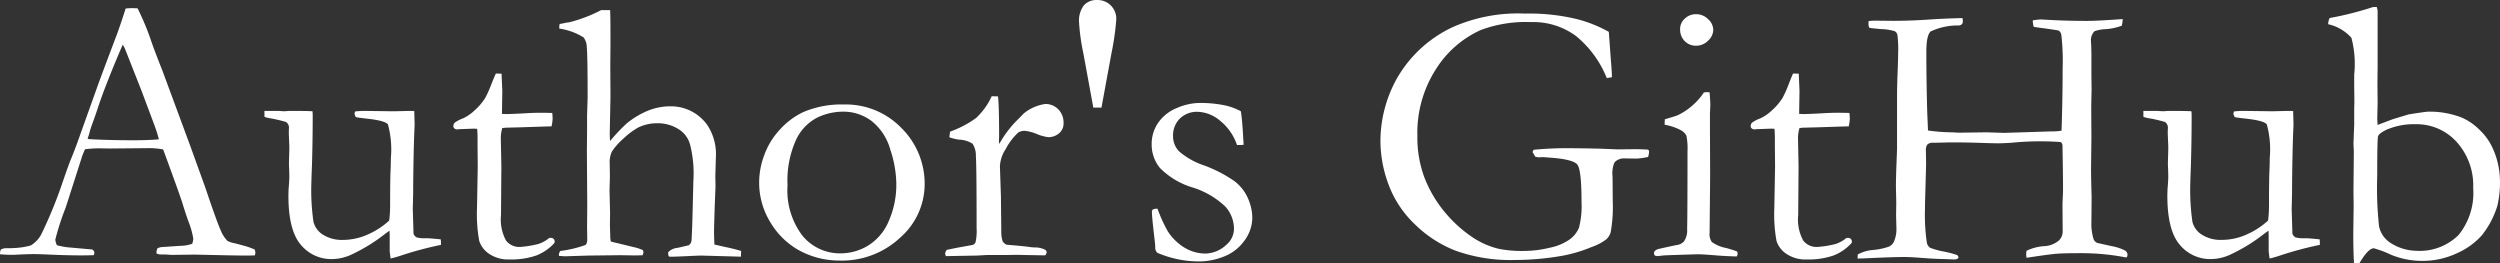 <?xml version="1.0" encoding="UTF-8" standalone="no"?>
<svg
   xmlns:dc="http://purl.org/dc/elements/1.1/"
   xmlns:cc="http://creativecommons.org/ns#"
   xmlns:rdf="http://www.w3.org/1999/02/22-rdf-syntax-ns#"
   xmlns:svg="http://www.w3.org/2000/svg"
   xmlns="http://www.w3.org/2000/svg"
   xmlns:sodipodi="http://sodipodi.sourceforge.net/DTD/sodipodi-0.dtd"
   xmlns:inkscape="http://www.inkscape.org/namespaces/inkscape"
   inkscape:version="1.0 (4035a4fb49, 2020-05-01)"
   sodipodi:docname="Author GitHub.svg"
   id="svg3"
   version="1.1"
   viewBox="0 0 238.49 25.127"
   height="25.127"
   width="238.49">
  <rect x="0" y="0" width="238.49" height="25.127" fill="#333333" stroke="none"/>
  <defs
     id="defs7" />
  <sodipodi:namedview
     inkscape:current-layer="svg3"
     inkscape:window-maximized="0"
     inkscape:window-y="0"
     inkscape:window-x="0"
     inkscape:cy="12.567542"
     inkscape:cx="119.241"
     inkscape:zoom="5.0653719"
     showgrid="false"
     id="namedview5"
     inkscape:window-height="480"
     inkscape:window-width="828"
     inkscape:pageshadow="2"
     inkscape:pageopacity="0"
     guidetolerance="10"
     gridtolerance="10"
     objecttolerance="10"
     borderopacity="1"
     bordercolor="#666666"
     pagecolor="#ffffff" />
  <path
     fill="#ffffff"
     d="m 0.071,23.818 a 0.909,0.909 0 0 1 0.439,-0.138 h 0.4 q 0.123,0 0.422,-0.018 a 6.911,6.911 0 0 0 1.6,-0.246 2.706,2.706 0 0 0 1.054,-1.16 42.306,42.306 0 0 0 2.057,-5.08 q 0.545,-1.564 0.686,-1.9 0.439,-1.055 0.844,-2.215 L 9.226,8.438 q 0.387,-1.09 1.864,-4.992 0.369,-0.984 0.9,-2.637 l 0.517,-0.035 0.615,0.018 a 24.285,24.285 0 0 1 1.334,3.217 q 0.316,0.914 1.036,2.725 l 2.672,7.222 1.418,3.924 q 1.125,3.34 1.477,4.1 a 2.975,2.975 0 0 0 0.65,1.011 2.632,2.632 0 0 0 0.659,0.211 q 0.571,0.141 0.8,0.211 a 7.261,7.261 0 0 1 1.125,0.387 0.955,0.955 0 0 1 0.07,0.3 1.019,1.019 0 0 1 -0.053,0.264 q -0.562,0.016 -0.79,0.016 -0.9,0 -3.164,-0.053 l -1.758,-0.04 -2.127,0.026 q -0.211,0 -0.431,-0.02 -0.22,-0.02 -0.376,-0.018 h -0.387 a 0.879,0.879 0 0 1 -0.352,-0.105 1.311,1.311 0 0 1 0.088,-0.475 1.13,1.13 0 0 1 0.387,-0.123 l 1.844,-0.124 a 3.3,3.3 0 0 0 1.09,-0.194 1.679,1.679 0 0 0 0.105,-0.475 7.637,7.637 0 0 0 -0.457,-1.638 q -0.316,-0.881 -0.553,-1.673 -0.237,-0.792 -1.865,-5.213 a 7.622,7.622 0 0 0 -1.266,-0.123 l -3.762,0.035 -1.111,-0.017 a 10.962,10.962 0 0 0 -1.318,0.088 q -0.229,0.527 -0.3,0.756 l -1.549,4.833 a 24.409,24.409 0 0 0 -0.984,3.041 1.6,1.6 0 0 0 0.158,0.527 7.678,7.678 0 0 0 0.984,0.193 l 2.391,0.212 q 0.193,0.158 0.193,0.281 a 1.019,1.019 0 0 1 -0.053,0.264 q -0.791,0.018 -1.213,0.018 -1.406,0 -3.27,-0.088 -0.86,-0.036 -1.229,-0.036 -0.369,0 -1.283,0.036 -0.598,0.035 -0.862,0.035 -0.426,0 -1.09,-0.053 v -0.106 a 1.131,1.131 0 0 1 0.071,-0.333 z m 8.387,-10.547 q 1.881,0.109 4.289,0.109 1.371,0 2.408,-0.088 a 11.831,11.831 0 0 0 -0.4,-1.283 Q 13.614,8.952 13.491,8.635 l -1.6,-4.059 -0.176,-0.316 q -0.106,0.211 -0.775,1.81 -1.127,2.741 -1.619,4.27 -0.229,0.685 -0.475,1.362 a 9.251,9.251 0 0 0 -0.308,0.949 3.05,3.05 0 0 1 -0.185,0.553 z m 16.767,-2.691 h 1.313 l 0.578,0.035 0.455,-0.035 q 1.8,0 2.241,0.035 l 0.018,0.334 q 0,2.479 -0.07,4.8 -0.053,1.371 -0.053,1.564 a 21.161,21.161 0 0 0 0.2,3.867 2.043,2.043 0 0 0 0.957,1.24 3.352,3.352 0 0 0 1.806,0.466 5.841,5.841 0 0 0 2.458,-0.536 7.428,7.428 0 0 0 2,-1.31 11.373,11.373 0 0 0 0.088,-1.477 q 0,-2.619 0.053,-3.533 0.018,-0.545 0.018,-0.949 a 9.086,9.086 0 0 0 -0.281,-3.217 q -0.281,-0.369 -2.145,-0.562 -0.615,-0.07 -0.9,-0.123 a 0.766,0.766 0 0 1 -0.141,-0.352 l 0.053,-0.193 a 7.818,7.818 0 0 1 0.9,-0.053 l 2.795,0.035 q 1.494,-0.035 1.582,-0.035 0.193,0 0.369,0.018 l 0.035,1.283 q -0.123,2.672 -0.141,6.609 l -0.035,1.424 0.07,2.391 a 0.768,0.768 0 0 0 0.281,0.334 2.683,2.683 0 0 0 0.861,0.088 h 0.158 q 0.229,0 1.3,0.105 0.018,0.229 0.018,0.334 v 0.193 a 33.3,33.3 0 0 0 -3.816,1.02 9.78,9.78 0 0 1 -0.986,0.281 q -0.088,-0.615 -0.088,-0.756 v -1.425 q 0,-0.088 -0.018,-0.475 -0.229,0.158 -0.527,0.387 a 16.238,16.238 0 0 1 -2.933,1.812 4.535,4.535 0 0 1 -2,0.51 3.754,3.754 0 0 1 -3.006,-1.371 q -1.178,-1.371 -1.178,-4.676 0,-0.176 0.018,-0.633 0.07,-0.844 0.07,-1.178 0,-0.123 -0.018,-0.773 -0.018,-0.281 -0.018,-0.492 0,-0.158 0.018,-0.712 0.018,-0.554 0.018,-0.782 0,-0.3 -0.018,-0.527 l -0.035,-0.932 0.018,-0.492 a 0.654,0.654 0 0 0 -0.281,-0.51 14.281,14.281 0 0 0 -1.45,-0.343 2.483,2.483 0 0 1 -0.606,-0.149 z m 22.078,-3.568 0.545,0.018 0.07,1.67 -0.035,2.162 q 0.334,0.018 0.422,0.018 0.457,0 1.74,-0.07 0.826,-0.053 1.582,-0.053 0.352,0 1.055,0.018 0.035,0.352 0.035,0.563 a 3.873,3.873 0 0 1 -0.105,0.721 h -0.3 l -2.725,0.088 -1.354,0.035 -0.316,0.035 a 3.35,3.35 0 0 0 -0.141,1.02 l 0.053,2.637 -0.035,4.641 a 4.226,4.226 0 0 0 0.475,2.426 1.6,1.6 0 0 0 1.371,0.615 9.76,9.76 0 0 0 1.724,-0.283 3.078,3.078 0 0 0 1.037,-0.58 h 0.158 a 0.345,0.345 0 0 1 0.255,0.1 0.345,0.345 0 0 1 0.1,0.255 l -0.018,0.123 a 4.567,4.567 0 0 1 -1.732,1.2 7.327,7.327 0 0 1 -2.6,0.378 3.2,3.2 0 0 1 -1.89,-0.527 2.341,2.341 0 0 1 -0.958,-1.248 14.273,14.273 0 0 1 -0.211,-3.146 l 0.07,-3.955 -0.018,-1.9 v -0.7 q 0,-0.492 -0.035,-0.984 l -0.3,-0.018 -1.441,0.053 -0.141,0.018 a 0.419,0.419 0 0 1 -0.29,-0.088 0.275,0.275 0 0 1 -0.1,-0.211 0.464,0.464 0 0 1 0.132,-0.343 3.266,3.266 0 0 1 0.8,-0.413 4.159,4.159 0 0 0 1.063,-0.729 5.778,5.778 0 0 0 1.028,-1.187 10.408,10.408 0 0 0 0.6,-1.336 q 0.291,-0.723 0.43,-1.022 z m 6.152,16.929 a 11.334,11.334 0 0 0 2.373,-0.561 q 0.193,-0.123 0.193,-0.562 l -0.017,-1.161 0.018,-2.055 -0.035,-5.234 0.018,-1.95 v -1.388 l 0.053,-1.7 q 0,-4 -0.079,-4.786 a 1.577,1.577 0 0 0 -0.308,-0.975 6.02,6.02 0 0 0 -2.32,-0.843 v -0.088 a 2.492,2.492 0 0 1 0.035,-0.352 q 0.246,-0.035 0.475,-0.088 a 3.1,3.1 0 0 1 0.439,-0.07 13.807,13.807 0 0 0 3.041,-1.16 h 0.861 q 0.035,0.492 0.035,3.113 l -0.018,2.234 0.018,2.884 -0.07,3.553 q 0,0.316 0.035,0.7 a 16.572,16.572 0 0 1 1.62,-1.708 7.963,7.963 0 0 1 1.955,-1.171 5.637,5.637 0 0 1 2.184,-0.431 4.24,4.24 0 0 1 3.539,1.826 5.032,5.032 0 0 1 0.792,3.037 l -0.053,1.791 0.018,1 -0.07,1.738 q -0.07,2.159 -0.07,2.563 0,0.456 0.035,1.229 l 1,0.228 q 1,0.211 1.547,0.386 l -0.018,0.545 -3.743,-0.105 q -0.316,0 -1.723,0.07 -0.861,0.035 -1,0.035 h -0.387 a 0.576,0.576 0 0 1 -0.088,-0.264 v -0.157 a 1.393,1.393 0 0 1 0.914,-0.422 l 1.055,-0.246 a 0.644,0.644 0 0 0 0.246,-0.369 q 0.07,-0.456 0.158,-4.529 l 0.035,-1.3 a 11.188,11.188 0 0 0 -0.317,-3.405 2.465,2.465 0 0 0 -1.119,-1.483 3.686,3.686 0 0 0 -2.017,-0.553 4.118,4.118 0 0 0 -1.8,0.4 6.893,6.893 0 0 0 -1.392,1.036 6.2,6.2 0 0 0 -1.128,1.264 2.351,2.351 0 0 0 -0.211,1.161 l 0.018,1.226 -0.035,1.279 q 0,0.158 0.053,2.19 l -0.016,1.121 0.035,1.226 a 2.016,2.016 0 0 0 0.053,0.385 l 2.479,0.6 a 5.5,5.5 0 0 1 0.58,0.216 l 0.053,0.2 a 0.833,0.833 0 0 1 -0.088,0.288 q -0.51,0.018 -0.773,0.018 l -1.372,-0.022 -3.024,0.035 -2.263,0.07 q -0.18,-0.017 -0.532,-0.035 l -0.018,-0.123 a 0.683,0.683 0 0 1 0.141,-0.351 z m 18.967,-6.627 a 7.43,7.43 0 0 1 0.5,-2.558 7.105,7.105 0 0 1 1.521,-2.443 7.065,7.065 0 0 1 2.162,-1.608 9.275,9.275 0 0 1 3.9,-0.738 7.381,7.381 0 0 1 5.493,2.25 7.455,7.455 0 0 1 2.209,5.413 6.772,6.772 0 0 1 -2.312,5.019 8.126,8.126 0 0 1 -5.844,2.206 7.955,7.955 0 0 1 -4.113,-1.143 7.394,7.394 0 0 1 -2.474,-2.549 7.2,7.2 0 0 1 -1.042,-3.849 z m 7.778,6.855 a 5.069,5.069 0 0 0 2.58,-0.721 5,5 0 0 0 1.984,-2.311 8.65,8.65 0 0 0 0.74,-3.683 10.752,10.752 0 0 0 -0.572,-3.182 5.293,5.293 0 0 0 -1.768,-2.715 4.475,4.475 0 0 0 -2.791,-0.905 5.724,5.724 0 0 0 -2.368,0.545 4.525,4.525 0 0 0 -2.041,2.091 9.387,9.387 0 0 0 -0.835,4.392 7.109,7.109 0 0 0 1.453,4.843 4.632,4.632 0 0 0 3.618,1.646 z m 10.029,0.264 -0.07,-0.229 a 0.806,0.806 0 0 1 0.158,-0.369 l 1.037,-0.211 1.459,-0.263 a 0.5,0.5 0 0 0 0.246,-0.246 4.722,4.722 0 0 0 0.105,-1.351 q 0,-5.967 -0.07,-6.888 a 2.026,2.026 0 0 0 -0.316,-1.167 2.537,2.537 0 0 0 -1.266,-0.386 4.345,4.345 0 0 1 -0.949,-0.228 l 0.07,-0.536 a 9.983,9.983 0 0 0 2.479,-1.3 6.58,6.58 0 0 0 1.494,-2.08 l 0.6,0.018 q 0.105,0.879 0.105,3.9 l -0.018,0.3 a 2.467,2.467 0 0 0 0.035,0.334 10.187,10.187 0 0 1 1.67,-2.232 l 0.4,-0.4 a 2.665,2.665 0 0 1 0.475,-0.439 4.2,4.2 0 0 1 1.828,-0.738 1.667,1.667 0 0 1 1.266,0.519 1.781,1.781 0 0 1 0.492,1.274 1.223,1.223 0 0 1 -0.352,0.932 1.558,1.558 0 0 1 -1.09,0.439 4.2,4.2 0 0 1 -1.107,-0.3 4.253,4.253 0 0 0 -1.09,-0.3 1.111,1.111 0 0 0 -0.686,0.158 5.969,5.969 0 0 0 -1.2,1.582 3.232,3.232 0 0 0 -0.545,1.652 l 0.096,2.902 0.035,3.488 a 2.646,2.646 0 0 0 0.141,0.775 1.068,1.068 0 0 0 0.352,0.3 q 1.9,0.158 2.25,0.229 0.246,0.018 0.369,0.035 a 2.156,2.156 0 0 1 1.055,0.211 0.284,0.284 0 0 1 0.157,0.262 0.516,0.516 0 0 1 -0.141,0.281 l -1.951,-0.034 -0.738,-0.017 -1.072,0.018 h -1.793 l -0.967,0.052 z m 14.069,-14.168 -0.954,-5.2 a 19.591,19.591 0 0 1 -0.406,-2.918 2.4,2.4 0 0 1 0.459,-1.635 1.6,1.6 0 0 1 1.254,-0.51 1.789,1.789 0 0 1 1.316,0.519 1.792,1.792 0 0 1 0.521,1.327 24.8,24.8 0 0 1 -0.459,3.234 l -0.954,5.186 z m 6.128,9.65 a 13.231,13.231 0 0 0 0.984,2.162 4.987,4.987 0 0 0 1.6,1.556 3.886,3.886 0 0 0 2.021,0.554 3.024,3.024 0 0 0 1.986,-0.861 2,2 0 0 0 0.7,-1.512 3.181,3.181 0 0 0 -0.826,-2.109 7.955,7.955 0 0 0 -3.134,-1.825 7.334,7.334 0 0 1 -3.1,-1.854 3.493,3.493 0 0 1 -0.791,-2.25 3.546,3.546 0 0 1 0.65,-2.109 3.985,3.985 0 0 1 1.793,-1.38 5.626,5.626 0 0 1 2.109,-0.466 11.787,11.787 0 0 1 2.241,0.193 5.723,5.723 0 0 1 1.714,0.6 q 0.141,0.9 0.229,2.637 l 0.035,0.563 q -0.229,0.018 -0.387,0.018 h -0.246 a 5.046,5.046 0 0 0 -1.608,-2.312 3.461,3.461 0 0 0 -2.136,-0.853 2.323,2.323 0 0 0 -1.705,0.642 2.254,2.254 0 0 0 -0.65,1.679 2.1,2.1 0 0 0 0.527,1.406 7.028,7.028 0 0 0 2.47,1.4 12.857,12.857 0 0 1 2.83,1.465 4.121,4.121 0 0 1 1.31,1.645 4.622,4.622 0 0 1 0.422,1.847 3.686,3.686 0 0 1 -0.8,2.27 4.285,4.285 0 0 1 -2,1.487 6.48,6.48 0 0 1 -2.153,0.431 10.115,10.115 0 0 1 -4.113,-0.826 0.69,0.69 0 0 1 -0.193,-0.527 q 0,-0.158 -0.035,-0.51 -0.281,-2.373 -0.281,-2.812 a 0.35,0.35 0 0 1 0.088,-0.281 0.889,0.889 0 0 1 0.449,-0.068 z m 43.049,-16.875 0.193,2.672 q 0.105,1.213 0.105,1.652 l -0.492,0.088 a 9.96,9.96 0 0 0 -2.927,-4.008 6.844,6.844 0 0 0 -4.28,-1.336 12.313,12.313 0 0 0 -4.816,0.756 9.835,9.835 0 0 0 -4.271,3.727 11.242,11.242 0 0 0 -1.775,6.4 10.935,10.935 0 0 0 0.65,3.885 11.789,11.789 0 0 0 1.837,3.204 12.51,12.51 0 0 0 2.8,2.575 7.811,7.811 0 0 0 2.514,1.09 11.625,11.625 0 0 0 2.461,0.193 10.386,10.386 0 0 0 2.338,-0.3 5.087,5.087 0 0 0 1.934,-0.8 2.594,2.594 0 0 0 0.888,-1.134 8.273,8.273 0 0 0 0.237,-2.461 q 0,-3.041 -0.4,-3.542 -0.4,-0.501 -2.549,-0.659 l -0.7,-0.053 -0.475,0.018 q -0.105,-0.018 -0.281,-0.053 l -0.264,-0.439 a 0.4,0.4 0 0 1 0.123,-0.229 33.9,33.9 0 0 1 3.973,-0.141 q 0.686,0 2.232,0.035 l 1.811,0.07 1.635,-0.018 q 0.475,0 1.143,0.035 a 0.251,0.251 0 0 1 0.158,0.062 0.243,0.243 0 0 1 0.035,0.149 1.821,1.821 0 0 1 -0.088,0.492 5.873,5.873 0 0 1 -1.143,0.158 l -1.143,-0.018 a 1.174,1.174 0 0 0 -0.932,0.4 2.68,2.68 0 0 0 -0.176,1.318 l 0.018,2.3 a 13.993,13.993 0 0 1 -0.193,3.023 1.462,1.462 0 0 1 -0.439,0.694 5.031,5.031 0 0 1 -1.406,0.729 13.639,13.639 0 0 1 -2.777,0.826 26.109,26.109 0 0 1 -4.482,0.4 15.56,15.56 0 0 1 -5.7,-0.888 11.446,11.446 0 0 1 -3.832,-2.47 10.112,10.112 0 0 1 -2.294,-3.2 11.964,11.964 0 0 1 -1.037,-4.834 12.316,12.316 0 0 1 1.626,-6.021 11.943,11.943 0 0 1 5.247,-4.79 15.385,15.385 0 0 1 6.926,-1.3 19.194,19.194 0 0 1 4.948,0.527 12.6,12.6 0 0 1 3.04,1.216 z m 6.8,-0.264 a 1.33,1.33 0 0 1 0.448,-1 1.521,1.521 0 0 1 1.081,-0.422 1.6,1.6 0 0 1 1.143,0.475 1.406,1.406 0 0 1 0.492,1.02 1.434,1.434 0 0 1 -0.492,1.028 1.581,1.581 0 0 1 -1.143,0.483 1.48,1.48 0 0 1 -1.09,-0.439 1.546,1.546 0 0 1 -0.436,-1.141 z m -1.477,9.123 0.018,-0.519 q 1.143,-0.335 1.23,-0.388 a 5.757,5.757 0 0 0 1.327,-0.864 5.987,5.987 0 0 0 1.169,-1.305 2.152,2.152 0 0 1 0.334,-0.035 l 0.211,0.018 q 0.07,0.844 0.07,1.23 0,0.088 -0.035,0.791 v 0.932 l 0.018,5.063 -0.05,5.358 a 1.314,1.314 0 0 0 0.211,0.905 3.431,3.431 0 0 0 1.354,0.571 10.687,10.687 0 0 1 1.055,0.334 0.553,0.553 0 0 1 0.053,0.211 0.576,0.576 0 0 1 -0.088,0.264 q -0.686,-0.015 -1.759,-0.085 -1.459,-0.123 -1.934,-0.123 -0.229,0 -2.812,0.088 a 9.429,9.429 0 0 0 -1.02,0.088 1.219,1.219 0 0 1 -0.281,-0.053 0.387,0.387 0 0 1 -0.088,-0.211 q 0,-0.246 0.334,-0.387 0.07,-0.035 1.793,-0.4 a 1.144,1.144 0 0 0 0.738,-0.351 1.864,1.864 0 0 0 0.3,-1.176 q 0.035,-1.351 0.035,-7.407 a 6.2,6.2 0 0 0 -0.105,-1.51 1.334,1.334 0 0 0 -0.466,-0.483 5.108,5.108 0 0 0 -1.609,-0.555 z m 12.252,-4.887 0.545,0.018 0.07,1.67 -0.035,2.162 q 0.334,0.018 0.422,0.018 0.457,0 1.74,-0.07 0.826,-0.053 1.582,-0.053 0.352,0 1.055,0.018 0.035,0.352 0.035,0.563 a 3.873,3.873 0 0 1 -0.105,0.721 h -0.3 l -2.725,0.088 -1.354,0.035 -0.316,0.035 a 3.35,3.35 0 0 0 -0.141,1.02 l 0.053,2.637 -0.035,4.641 a 4.226,4.226 0 0 0 0.475,2.426 1.6,1.6 0 0 0 1.371,0.615 9.76,9.76 0 0 0 1.723,-0.281 3.078,3.078 0 0 0 1.037,-0.58 h 0.158 a 0.345,0.345 0 0 1 0.255,0.1 0.345,0.345 0 0 1 0.1,0.255 l -0.018,0.123 a 4.567,4.567 0 0 1 -1.731,1.2 7.327,7.327 0 0 1 -2.593,0.378 3.2,3.2 0 0 1 -1.89,-0.527 2.341,2.341 0 0 1 -0.958,-1.248 14.273,14.273 0 0 1 -0.206,-3.149 l 0.07,-3.955 -0.018,-1.9 v -0.7 q 0,-0.492 -0.035,-0.984 l -0.3,-0.018 -1.441,0.053 -0.141,0.018 a 0.419,0.419 0 0 1 -0.29,-0.088 0.275,0.275 0 0 1 -0.1,-0.211 0.464,0.464 0 0 1 0.132,-0.343 3.266,3.266 0 0 1 0.8,-0.413 4.159,4.159 0 0 0 1.063,-0.729 5.778,5.778 0 0 0 1.028,-1.187 10.408,10.408 0 0 0 0.6,-1.336 q 0.28,-0.722 0.421,-1.021 z m 6.155,17.649 0.018,-0.387 a 3.642,3.642 0 0 1 1.389,-0.422 6.274,6.274 0 0 0 1.582,-0.325 0.991,0.991 0 0 0 0.475,-0.466 3,3 0 0 0 0.245,-1.181 l -0.035,-1.337 0.018,-1.232 -0.033,-1.44 q 0,-0.9 0.053,-2.243 0.053,-1.343 0.053,-1.434 V 9.394 q 0,-1.143 0.053,-2.472 0.053,-1.329 0.053,-1.839 a 11.2,11.2 0 0 0 -0.07,-1.759 0.55,0.55 0 0 0 -0.264,-0.352 4.862,4.862 0 0 0 -1.266,-0.194 q -0.826,-0.07 -1.143,-0.123 a 0.811,0.811 0 0 1 -0.088,-0.316 q 0,-0.141 0.018,-0.334 0.422,-0.035 0.65,-0.035 l 1.652,0.018 q 1.758,0 3.727,-0.141 0.967,-0.07 2.918,-0.123 a 1.38,1.38 0 0 1 0.035,0.3 0.419,0.419 0 0 1 -0.079,0.272 0.442,0.442 0 0 1 -0.272,0.132 6.129,6.129 0 0 0 -2.716,0.571 q -0.413,0.378 -0.413,1.925 0,2.848 0.088,5.871 l 0.07,1.652 a 16.375,16.375 0 0 0 2.285,0.176 q 0.6,0.035 0.7,0.035 l 2.584,-0.035 1.705,0.053 4.465,-0.14 a 5.654,5.654 0 0 0 1,-0.07 q 0.105,-3.048 0.105,-5.9 a 22.19,22.19 0 0 0 -0.123,-3.241 0.6,0.6 0 0 0 -0.246,-0.4 q -0.105,-0.052 -1.828,-0.28 -0.3,-0.035 -0.562,-0.088 a 1.98,1.98 0 0 1 -0.088,-0.613 7.075,7.075 0 0 1 0.756,-0.09 l 1.16,0.063 q 1.6,0.078 3.217,0.078 1.037,0 3.445,-0.176 a 3.3,3.3 0 0 1 -0.088,0.633 5.5,5.5 0 0 1 -1.6,0.334 3.3,3.3 0 0 0 -1,0.193 1.193,1.193 0 0 0 -0.334,1 q 0,0.176 0.018,0.387 0.018,0.633 0.018,0.826 v 2.021 l 0.018,1.266 -0.035,1.635 0.018,3.059 -0.035,2.883 q 0,0.861 0.053,2.689 l -0.018,2.373 a 4.885,4.885 0 0 0 0.211,1.705 0.646,0.646 0 0 0 0.352,0.352 l 1.424,0.316 a 4.327,4.327 0 0 1 1.257,0.431 0.5,0.5 0 0 1 0.2,0.4 l -0.053,0.211 -0.088,0.018 a 0.988,0.988 0 0 1 -0.229,-0.035 22.278,22.278 0 0 0 -4.023,-0.365 q -1.652,0 -2.347,0.053 -0.695,0.053 -2.892,0.387 a 2.467,2.467 0 0 1 -0.035,-0.334 2.152,2.152 0 0 1 0.035,-0.334 4.526,4.526 0 0 1 1.722,-0.443 2.311,2.311 0 0 0 1.389,-0.562 1.224,1.224 0 0 0 0.334,-0.932 l -0.018,-2.531 q 0.053,-1.143 0.053,-1.248 0,-1.494 -0.053,-4.359 -0.053,-0.246 -0.193,-0.3 a 27.86,27.86 0 0 0 -4.676,0.07 q -0.844,0.053 -1.266,0.053 -0.422,0 -1.767,-0.044 -1.345,-0.044 -2.487,-0.044 -0.615,0 -1.037,0.018 -0.809,0.018 -0.9,0.018 a 0.753,0.753 0 0 0 -0.554,0.158 0.852,0.852 0 0 0 -0.149,0.58 l 0.018,1.23 q 0,0.3 -0.088,3.322 -0.018,0.615 -0.018,1.02 a 18.244,18.244 0 0 0 0.176,3.2 0.773,0.773 0 0 0 0.316,0.51 7.166,7.166 0 0 0 1.371,0.369 9.437,9.437 0 0 1 1.23,0.334 l 0.105,0.176 a 0.167,0.167 0 0 1 -0.07,0.141 0.454,0.454 0 0 1 -0.3,0.088 q -0.141,0 -0.334,-0.009 -0.193,-0.009 -0.756,-0.026 -0.9,-0.018 -2.232,-0.123 -0.861,-0.07 -1.529,-0.07 -1.125,0 -3.6,0.121 -0.473,0.021 -0.807,0.021 z m 27.264,-14.081 h 1.313 l 0.578,0.035 0.455,-0.035 q 1.8,0 2.241,0.035 l 0.018,0.334 q 0,2.479 -0.07,4.8 -0.053,1.371 -0.053,1.564 a 21.161,21.161 0 0 0 0.2,3.867 2.043,2.043 0 0 0 0.951,1.239 3.352,3.352 0 0 0 1.806,0.466 5.841,5.841 0 0 0 2.458,-0.536 7.428,7.428 0 0 0 2,-1.31 11.373,11.373 0 0 0 0.088,-1.477 q 0,-2.619 0.053,-3.533 0.018,-0.545 0.018,-0.949 a 9.086,9.086 0 0 0 -0.281,-3.217 q -0.281,-0.369 -2.145,-0.562 -0.615,-0.07 -0.9,-0.123 a 0.766,0.766 0 0 1 -0.141,-0.352 l 0.053,-0.193 a 7.818,7.818 0 0 1 0.9,-0.053 l 2.795,0.035 q 1.494,-0.035 1.582,-0.035 0.193,0 0.369,0.018 l 0.035,1.283 q -0.123,2.672 -0.141,6.609 l -0.035,1.424 0.07,2.391 a 0.768,0.768 0 0 0 0.281,0.334 2.683,2.683 0 0 0 0.861,0.088 h 0.158 q 0.229,0 1.3,0.105 0.018,0.229 0.018,0.334 v 0.193 a 33.3,33.3 0 0 0 -3.81,1.021 9.78,9.78 0 0 1 -0.984,0.281 q -0.088,-0.615 -0.088,-0.756 v -1.425 q 0,-0.088 -0.018,-0.475 -0.229,0.158 -0.527,0.387 a 16.238,16.238 0 0 1 -2.936,1.811 4.535,4.535 0 0 1 -2,0.51 3.754,3.754 0 0 1 -3.006,-1.371 q -1.178,-1.371 -1.178,-4.676 0,-0.176 0.018,-0.633 0.07,-0.844 0.07,-1.178 0,-0.123 -0.018,-0.773 -0.018,-0.281 -0.018,-0.492 0,-0.158 0.018,-0.712 0.018,-0.554 0.018,-0.782 0,-0.3 -0.018,-0.527 l -0.035,-0.932 0.018,-0.492 a 0.654,0.654 0 0 0 -0.281,-0.51 14.281,14.281 0 0 0 -1.45,-0.343 2.483,2.483 0 0 1 -0.606,-0.149 z M 222.1,2.309 v -0.089 a 1.361,1.361 0 0 1 0.141,-0.5 31.217,31.217 0 0 0 4.1,-1.037 2.985,2.985 0 0 1 0.387,-0.018 1.641,1.641 0 0 1 0.088,0.369 v 5.238 l -0.018,1.67 0.018,1.863 -0.035,1.512 q 0,0.088 0.035,0.6 l 1.441,-0.545 1.512,-0.457 q 1.635,-0.264 1.9,-0.264 a 8.456,8.456 0 0 1 3.164,0.563 5.452,5.452 0 0 1 1.699,1.166 5.557,5.557 0 0 1 1.248,1.731 7.651,7.651 0 0 1 0.7,2.883 9.624,9.624 0 0 1 -0.246,2.654 8.544,8.544 0 0 1 -1.459,2.777 6.91,6.91 0 0 1 -2.408,1.74 7.689,7.689 0 0 1 -3.287,0.721 7.732,7.732 0 0 1 -3.023,-0.6 9.941,9.941 0 0 0 -1.6,-0.6 q -0.545,0 -1.389,1.441 l -0.504,-0.009 q -0.07,-1.176 -0.07,-2.9 l 0.035,-2.616 -0.018,-1.334 0.035,-3.828 -0.035,-0.737 0.07,-1.808 v -1.545 l 0.018,-0.632 q 0,-0.193 -0.018,-1.528 v -1.053 a 9.771,9.771 0 0 0 -0.265,-3.529 4.179,4.179 0 0 0 -2.216,-1.297 z m 8.364,21.614 a 5.286,5.286 0 0 0 4.069,-1.5 6.358,6.358 0 0 0 1.4,-4.474 6.19,6.19 0 0 0 -1.582,-4.412 5.137,5.137 0 0 0 -3.9,-1.687 6.552,6.552 0 0 0 -2.83,0.545 q -0.686,0.334 -0.765,0.615 -0.079,0.281 -0.079,3.762 a 34.149,34.149 0 0 0 0.176,4.834 2.493,2.493 0 0 0 1.09,1.564 4.679,4.679 0 0 0 2.421,0.753 z"
     data-name="Path 16"
     id="Path_16" />
</svg>

